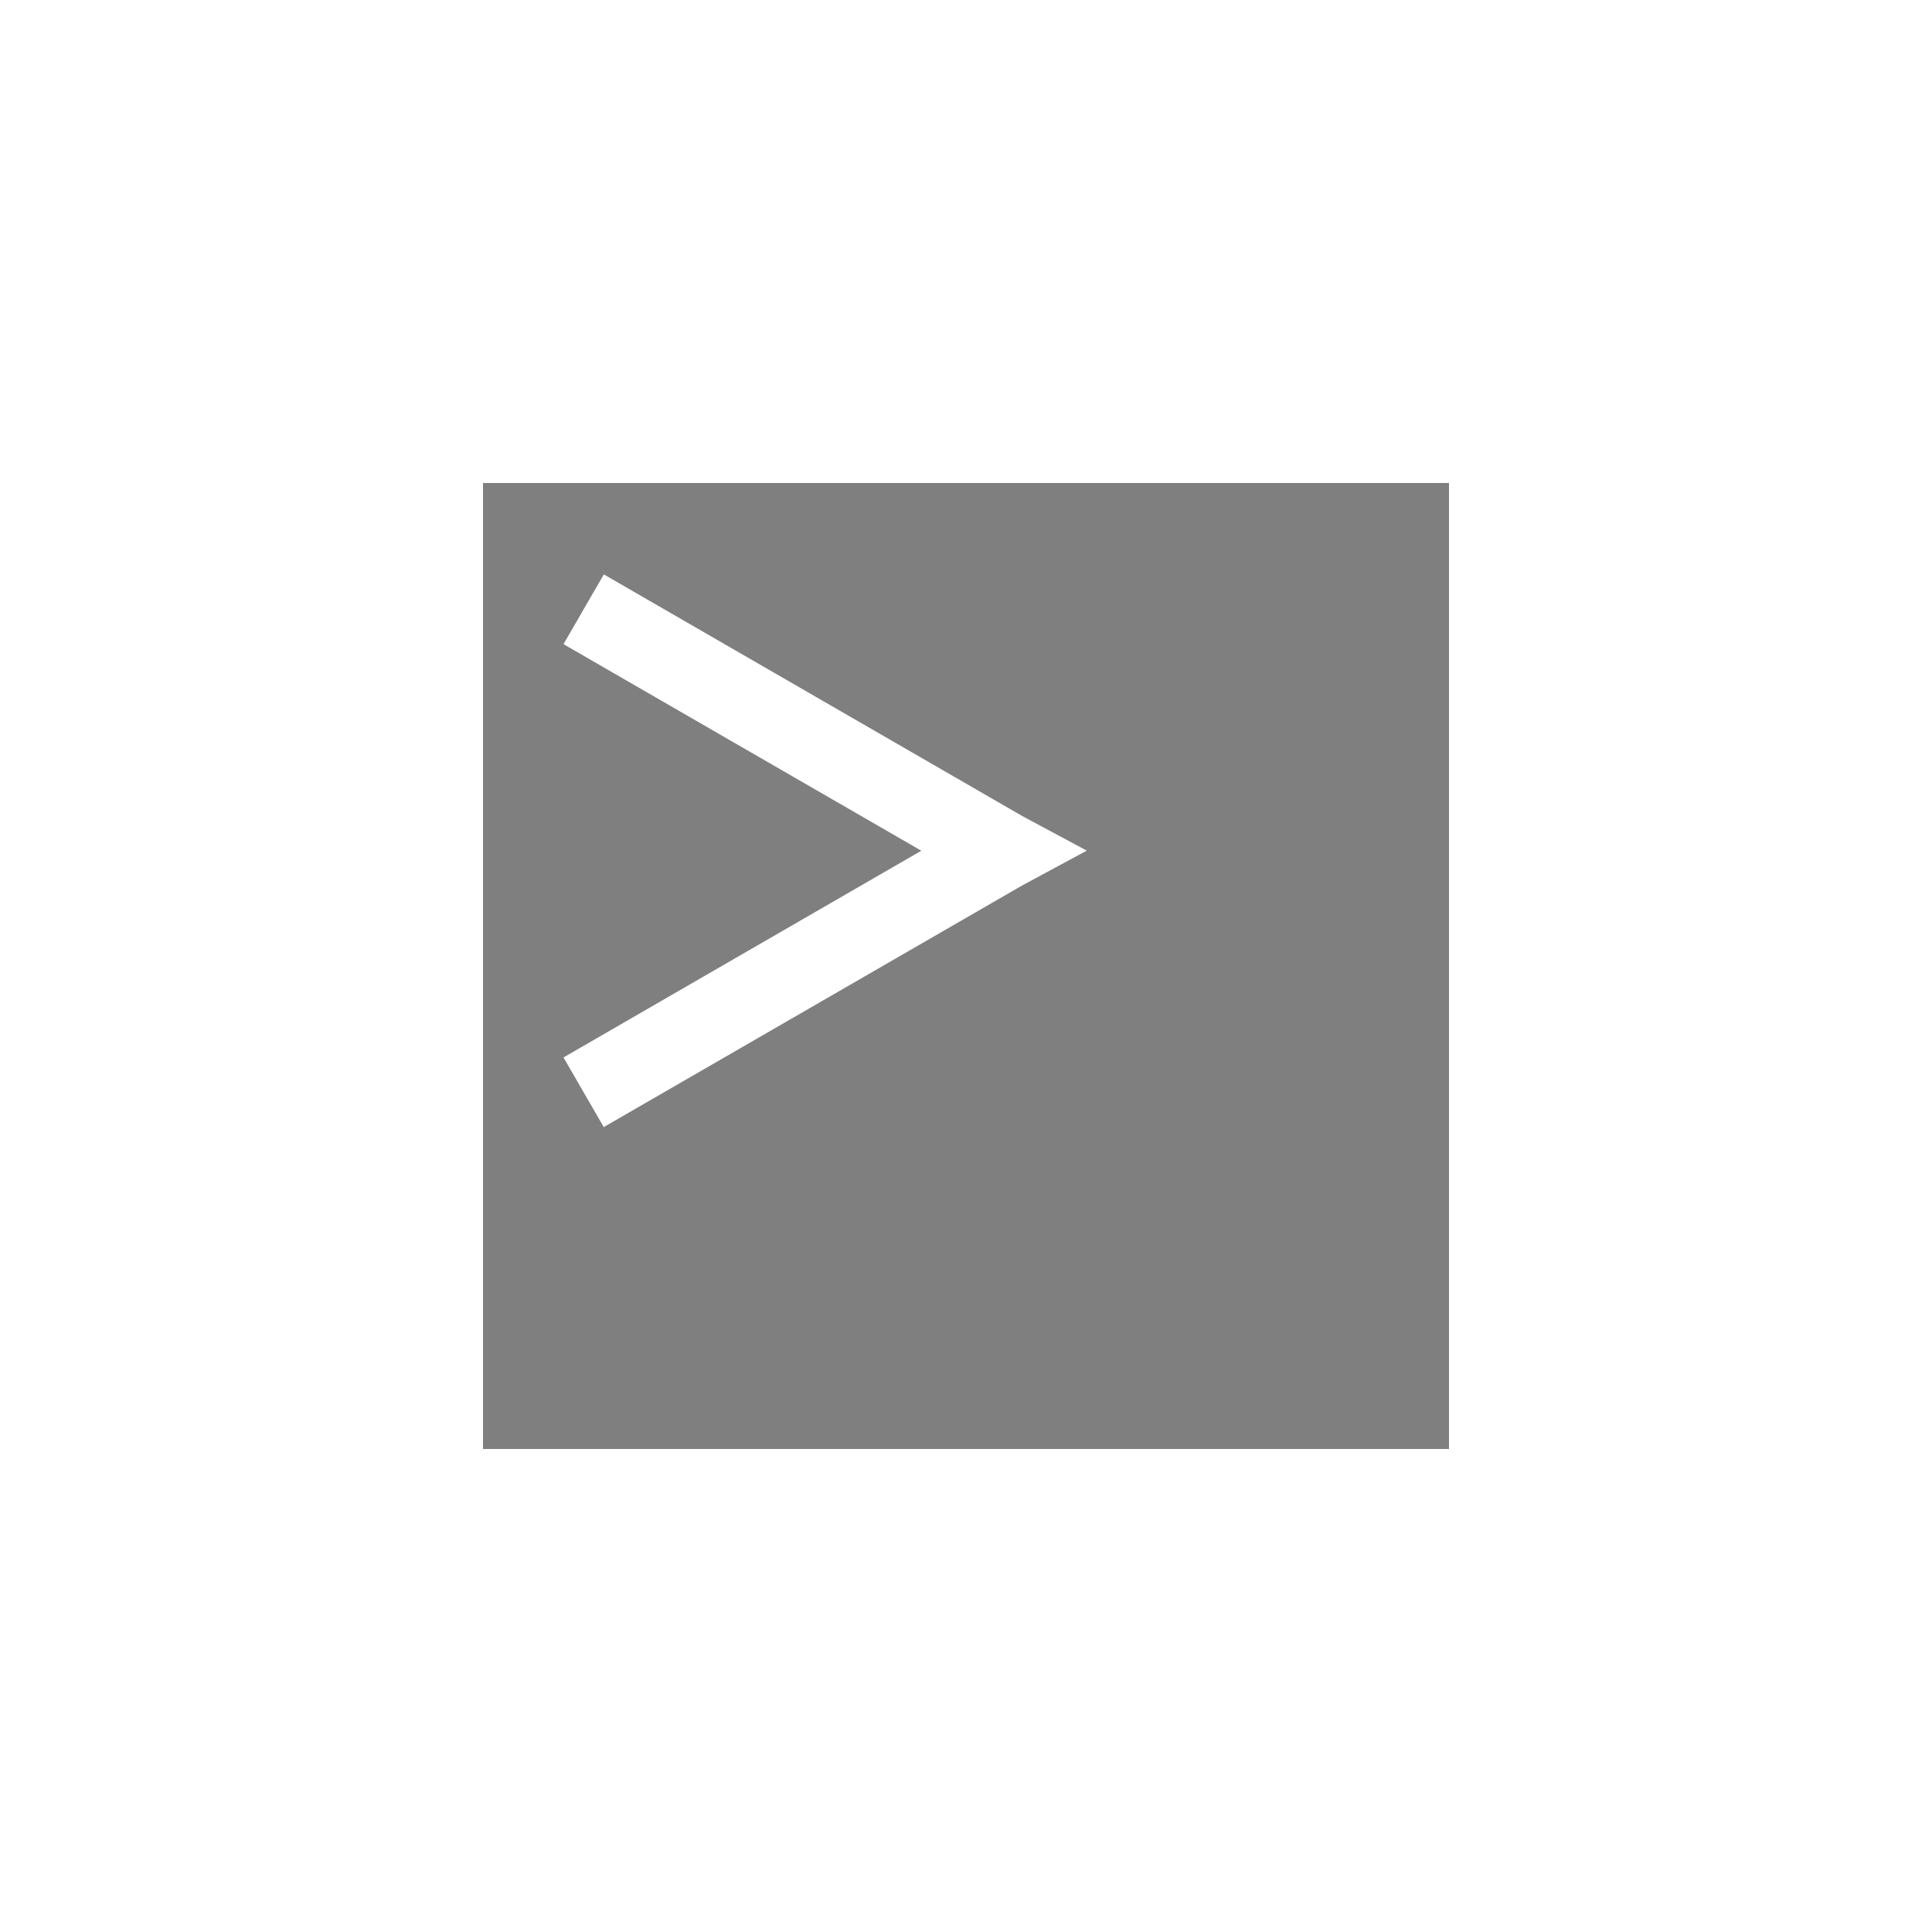 <?xml version="1.0" encoding="UTF-8" standalone="no"?>
<!--Created with Inkscape (http://www.inkscape.org/)-->
<svg id="svg7384" xmlns:rdf="http://www.w3.org/1999/02/22-rdf-syntax-ns#" style="enable-background:new" xmlns="http://www.w3.org/2000/svg" xmlns:osb="http://www.openswatchbook.org/uri/2009/osb" height="24" width="24" version="1.1" xmlns:cc="http://creativecommons.org/ns#" xmlns:dc="http://purl.org/dc/elements/1.1/">
    <title id="title8473">
        Paper Symbolic Icon Theme
    </title>
    <g id="layer12" transform="translate(-365 119)">
        <path id="path3807-1-1-5-8" opacity=".5" d="m371-113v12h12v-12h-12zm1.5 1.135 5.195 3 0.805 0.432-0.805 0.434-5.195 3-0.5-0.865 4.445-2.568-4.445-2.566 0.5-0.865z"/>
    </g>
</svg>
